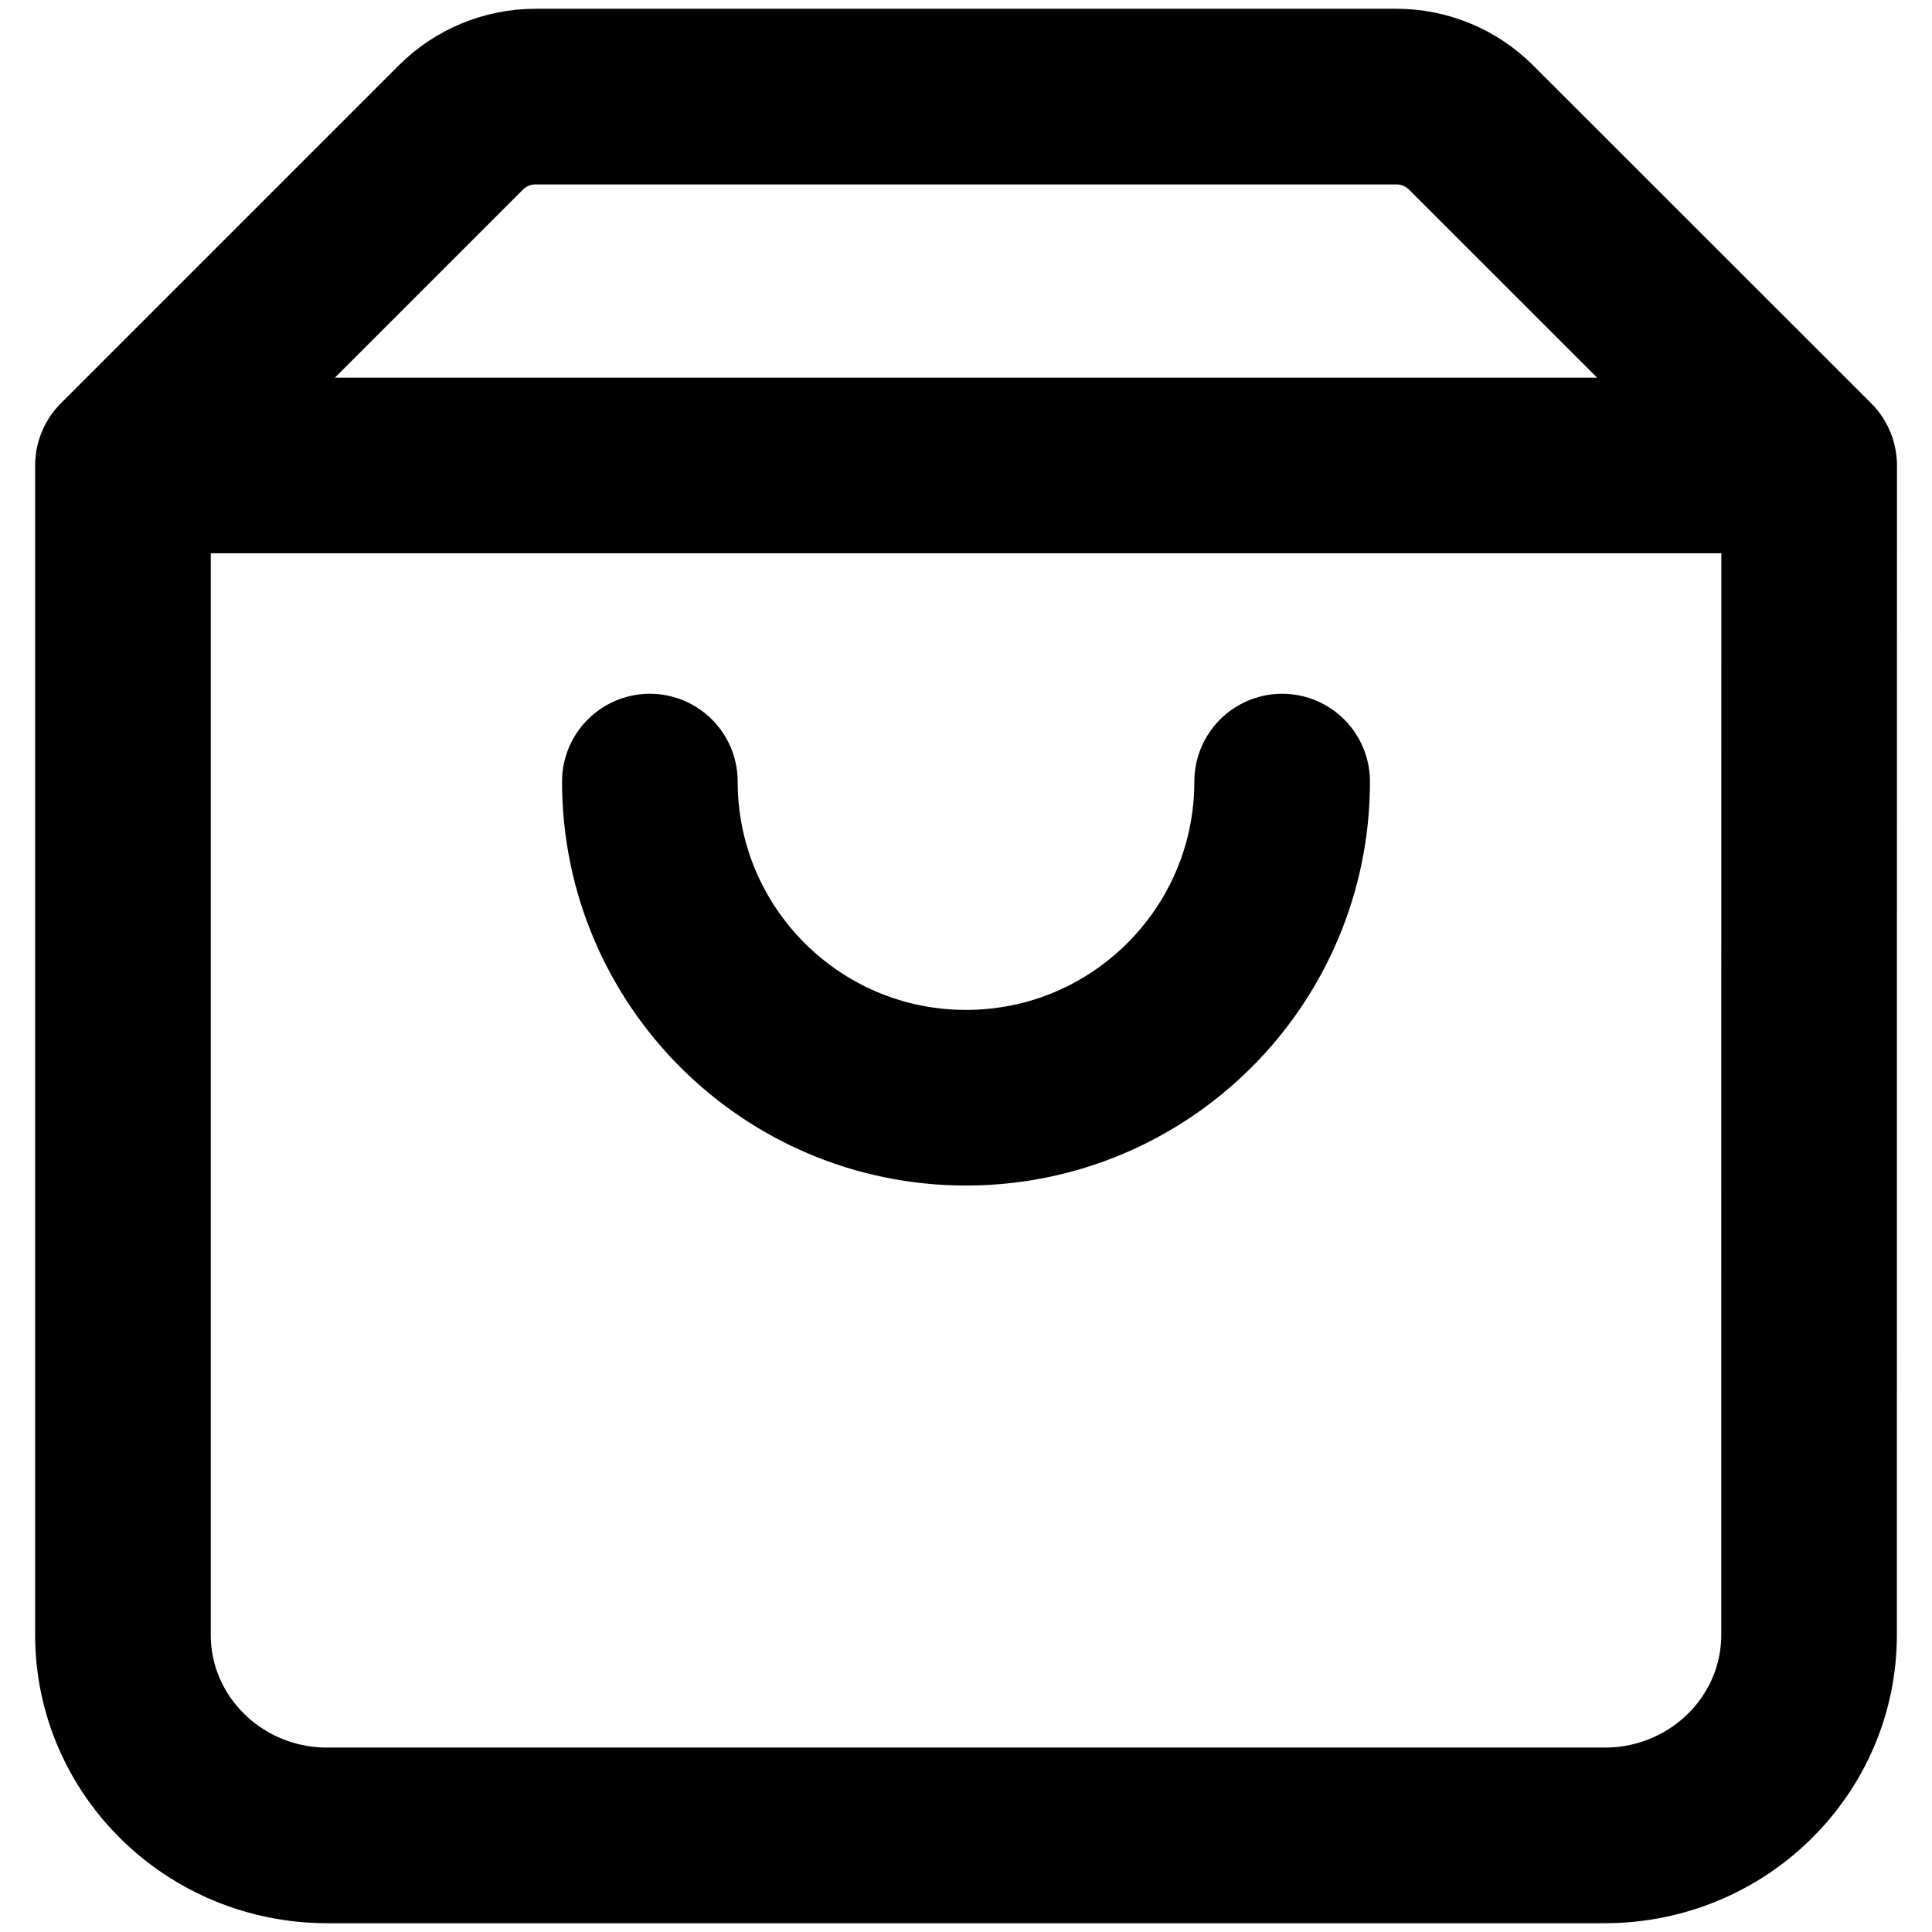 <svg width="22" height="22" viewBox="0 0 22 22" fill="none" xmlns="http://www.w3.org/2000/svg">
<path d="M20.601 5.3L1.401 5.3L1.4 5.3M20.601 5.3L20.6 18.616C20.6 19.878 19.558 20.9 18.273 20.9H3.727C2.442 20.9 1.4 19.878 1.4 18.616V5.3M20.601 5.3L16.751 1.452C16.526 1.227 16.221 1.1 15.903 1.1H6.097C5.779 1.1 5.473 1.227 5.248 1.452L1.4 5.3M14.6 8.9C14.6 10.888 12.988 12.5 11 12.5C9.012 12.5 7.4 10.888 7.4 8.9" stroke="black" stroke-width="2" stroke-linecap="round" stroke-linejoin="round"/>
</svg>
